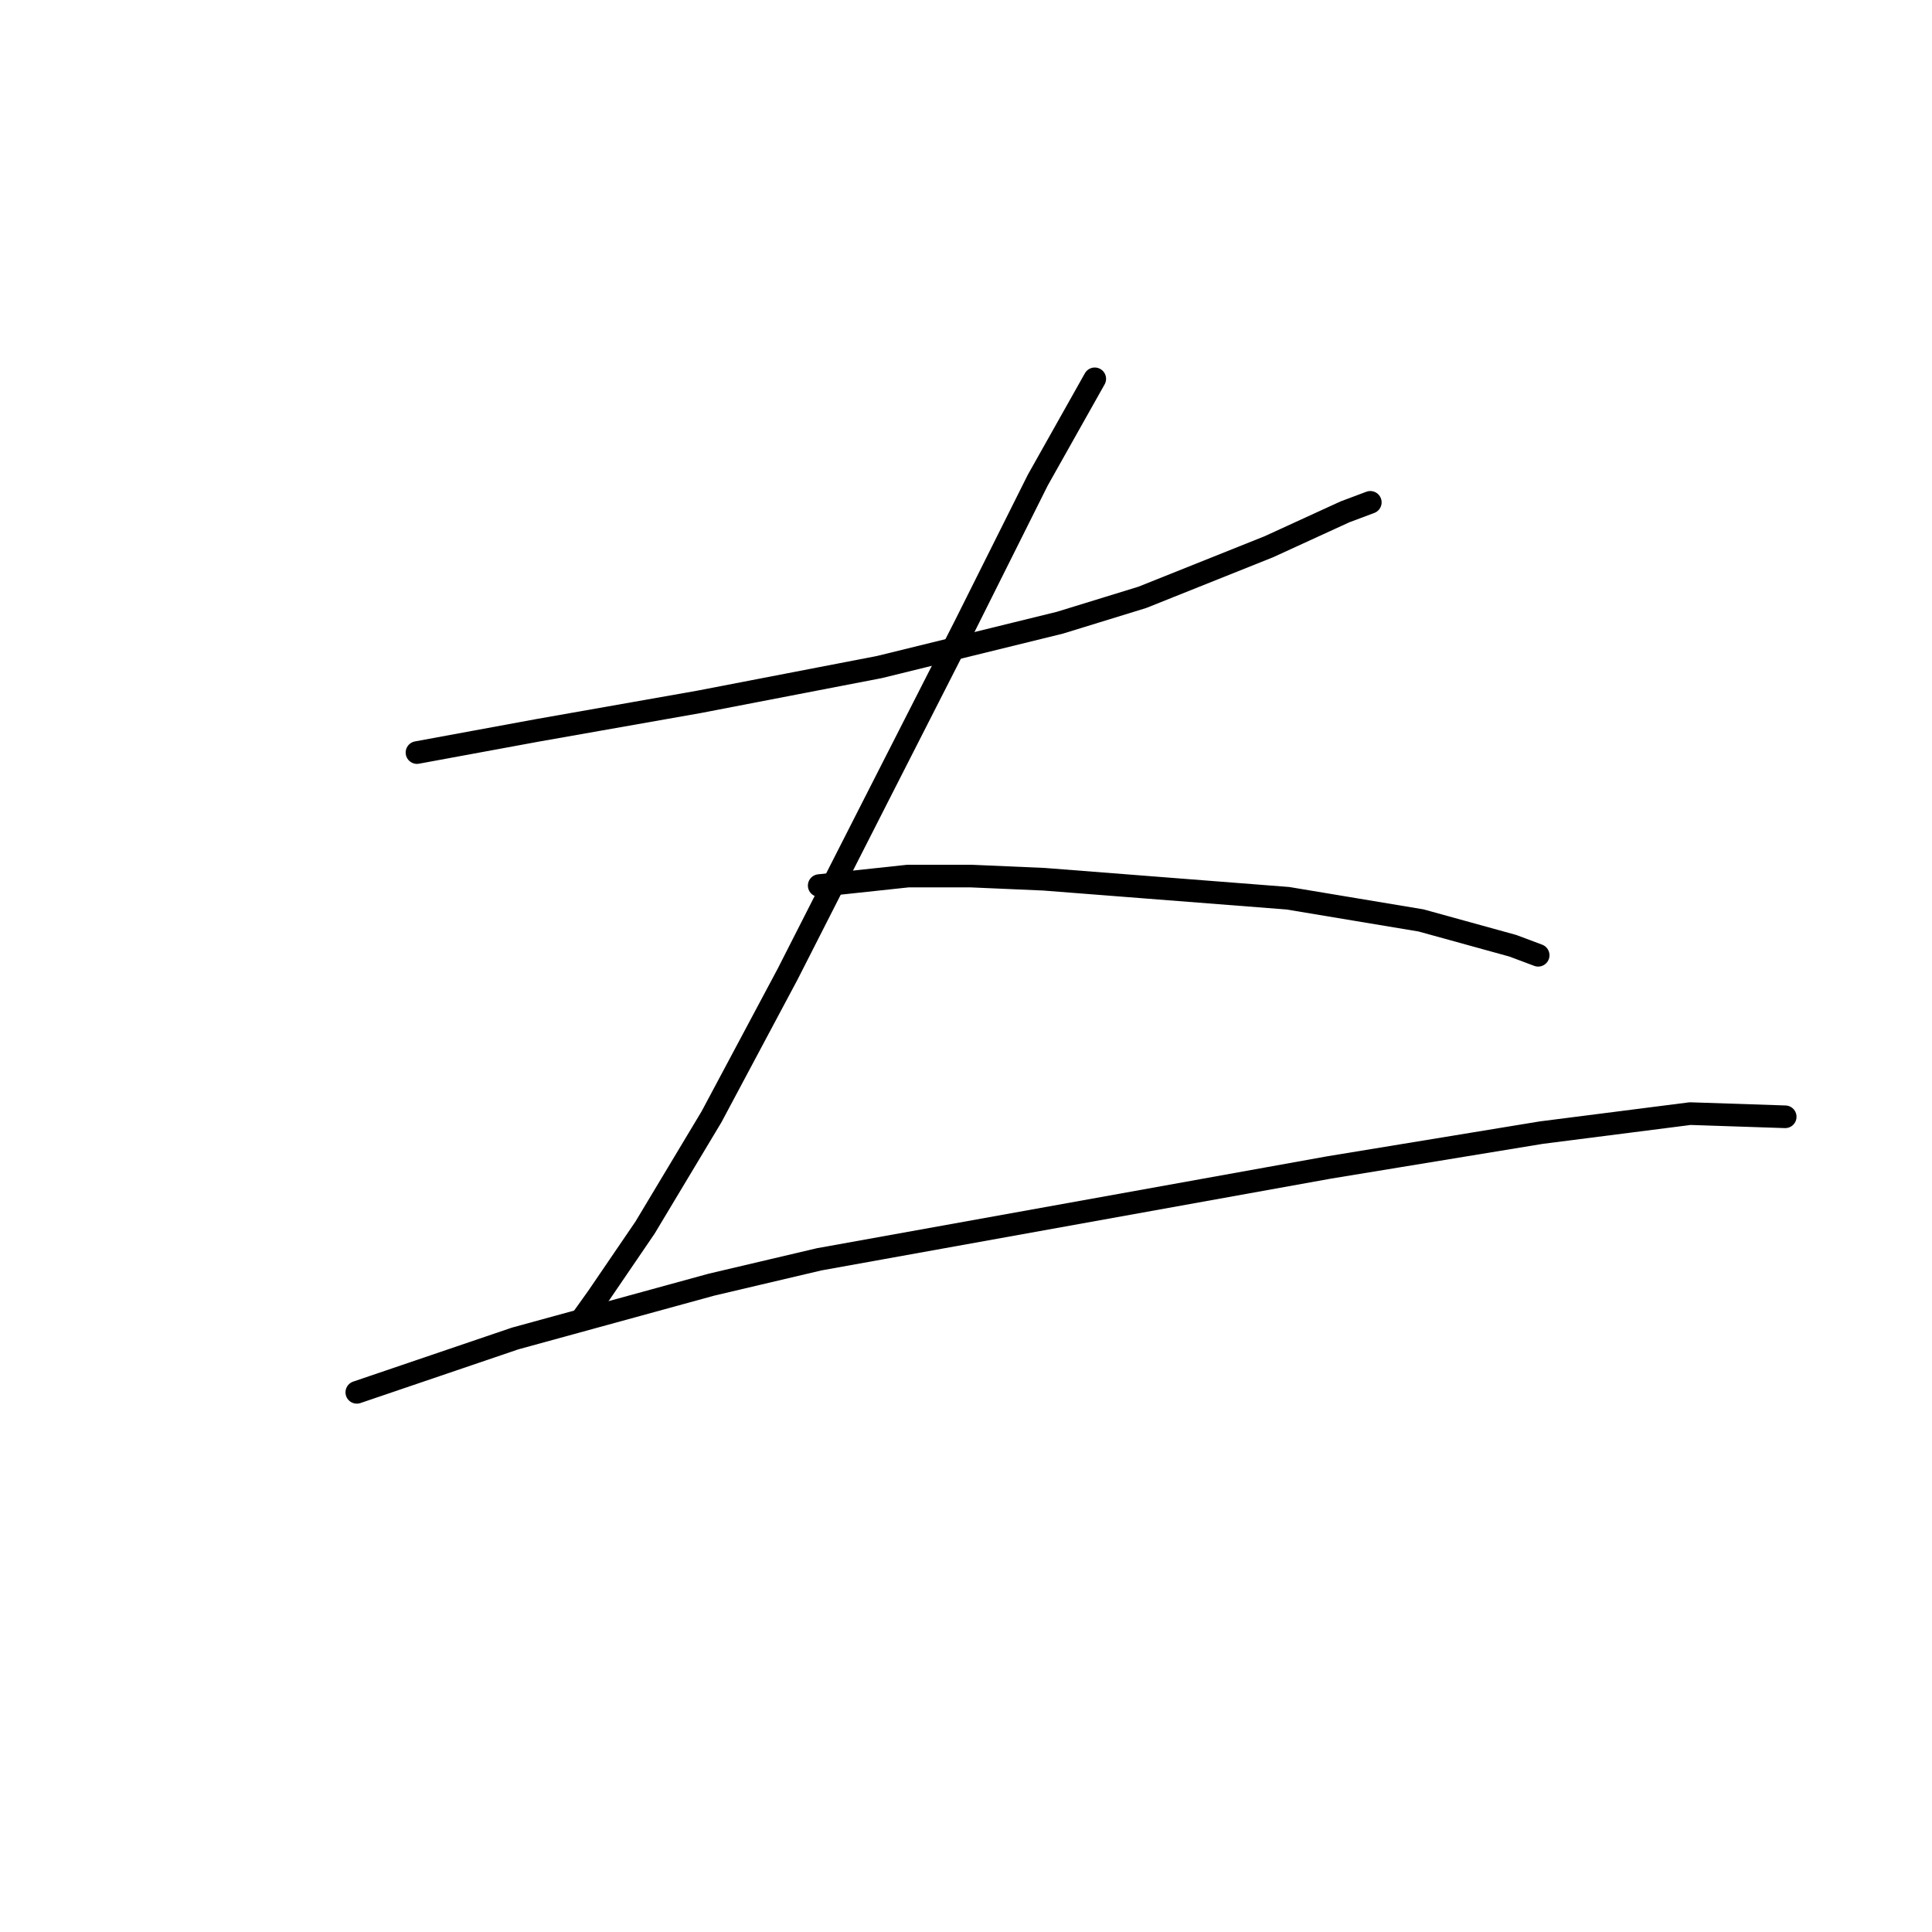 <?xml version="1.0" standalone="no"?>
    <svg width="256" height="256" xmlns="http://www.w3.org/2000/svg" version="1.1">
    <polyline stroke="black" stroke-width="3" stroke-linecap="round" fill="transparent" stroke-linejoin="round" points="55.253 99.718 71.2 96.78 92.603 93.003 116.524 88.387 140.445 82.512 151.356 79.154 168.143 72.44 178.215 67.823 181.572 66.564 181.572 66.564 " />
        <polyline stroke="black" stroke-width="3" stroke-linecap="round" fill="transparent" stroke-linejoin="round" points="145.061 50.197 137.507 63.627 132.891 72.859 127.855 82.931 116.524 105.174 104.354 129.095 94.282 147.98 85.469 162.668 79.174 171.901 77.075 174.838 77.075 174.838 " />
        <polyline stroke="black" stroke-width="3" stroke-linecap="round" fill="transparent" stroke-linejoin="round" points="108.55 117.344 120.301 116.085 128.694 116.085 138.347 116.505 170.661 119.023 188.287 121.96 200.457 125.318 203.815 126.577 203.815 126.577 " />
        <polyline stroke="black" stroke-width="3" stroke-linecap="round" fill="transparent" stroke-linejoin="round" points="47.279 184.491 68.262 177.356 94.282 170.222 108.55 166.865 176.117 154.694 204.234 150.078 223.959 147.56 236.549 147.98 236.549 147.98 " />
        </svg>